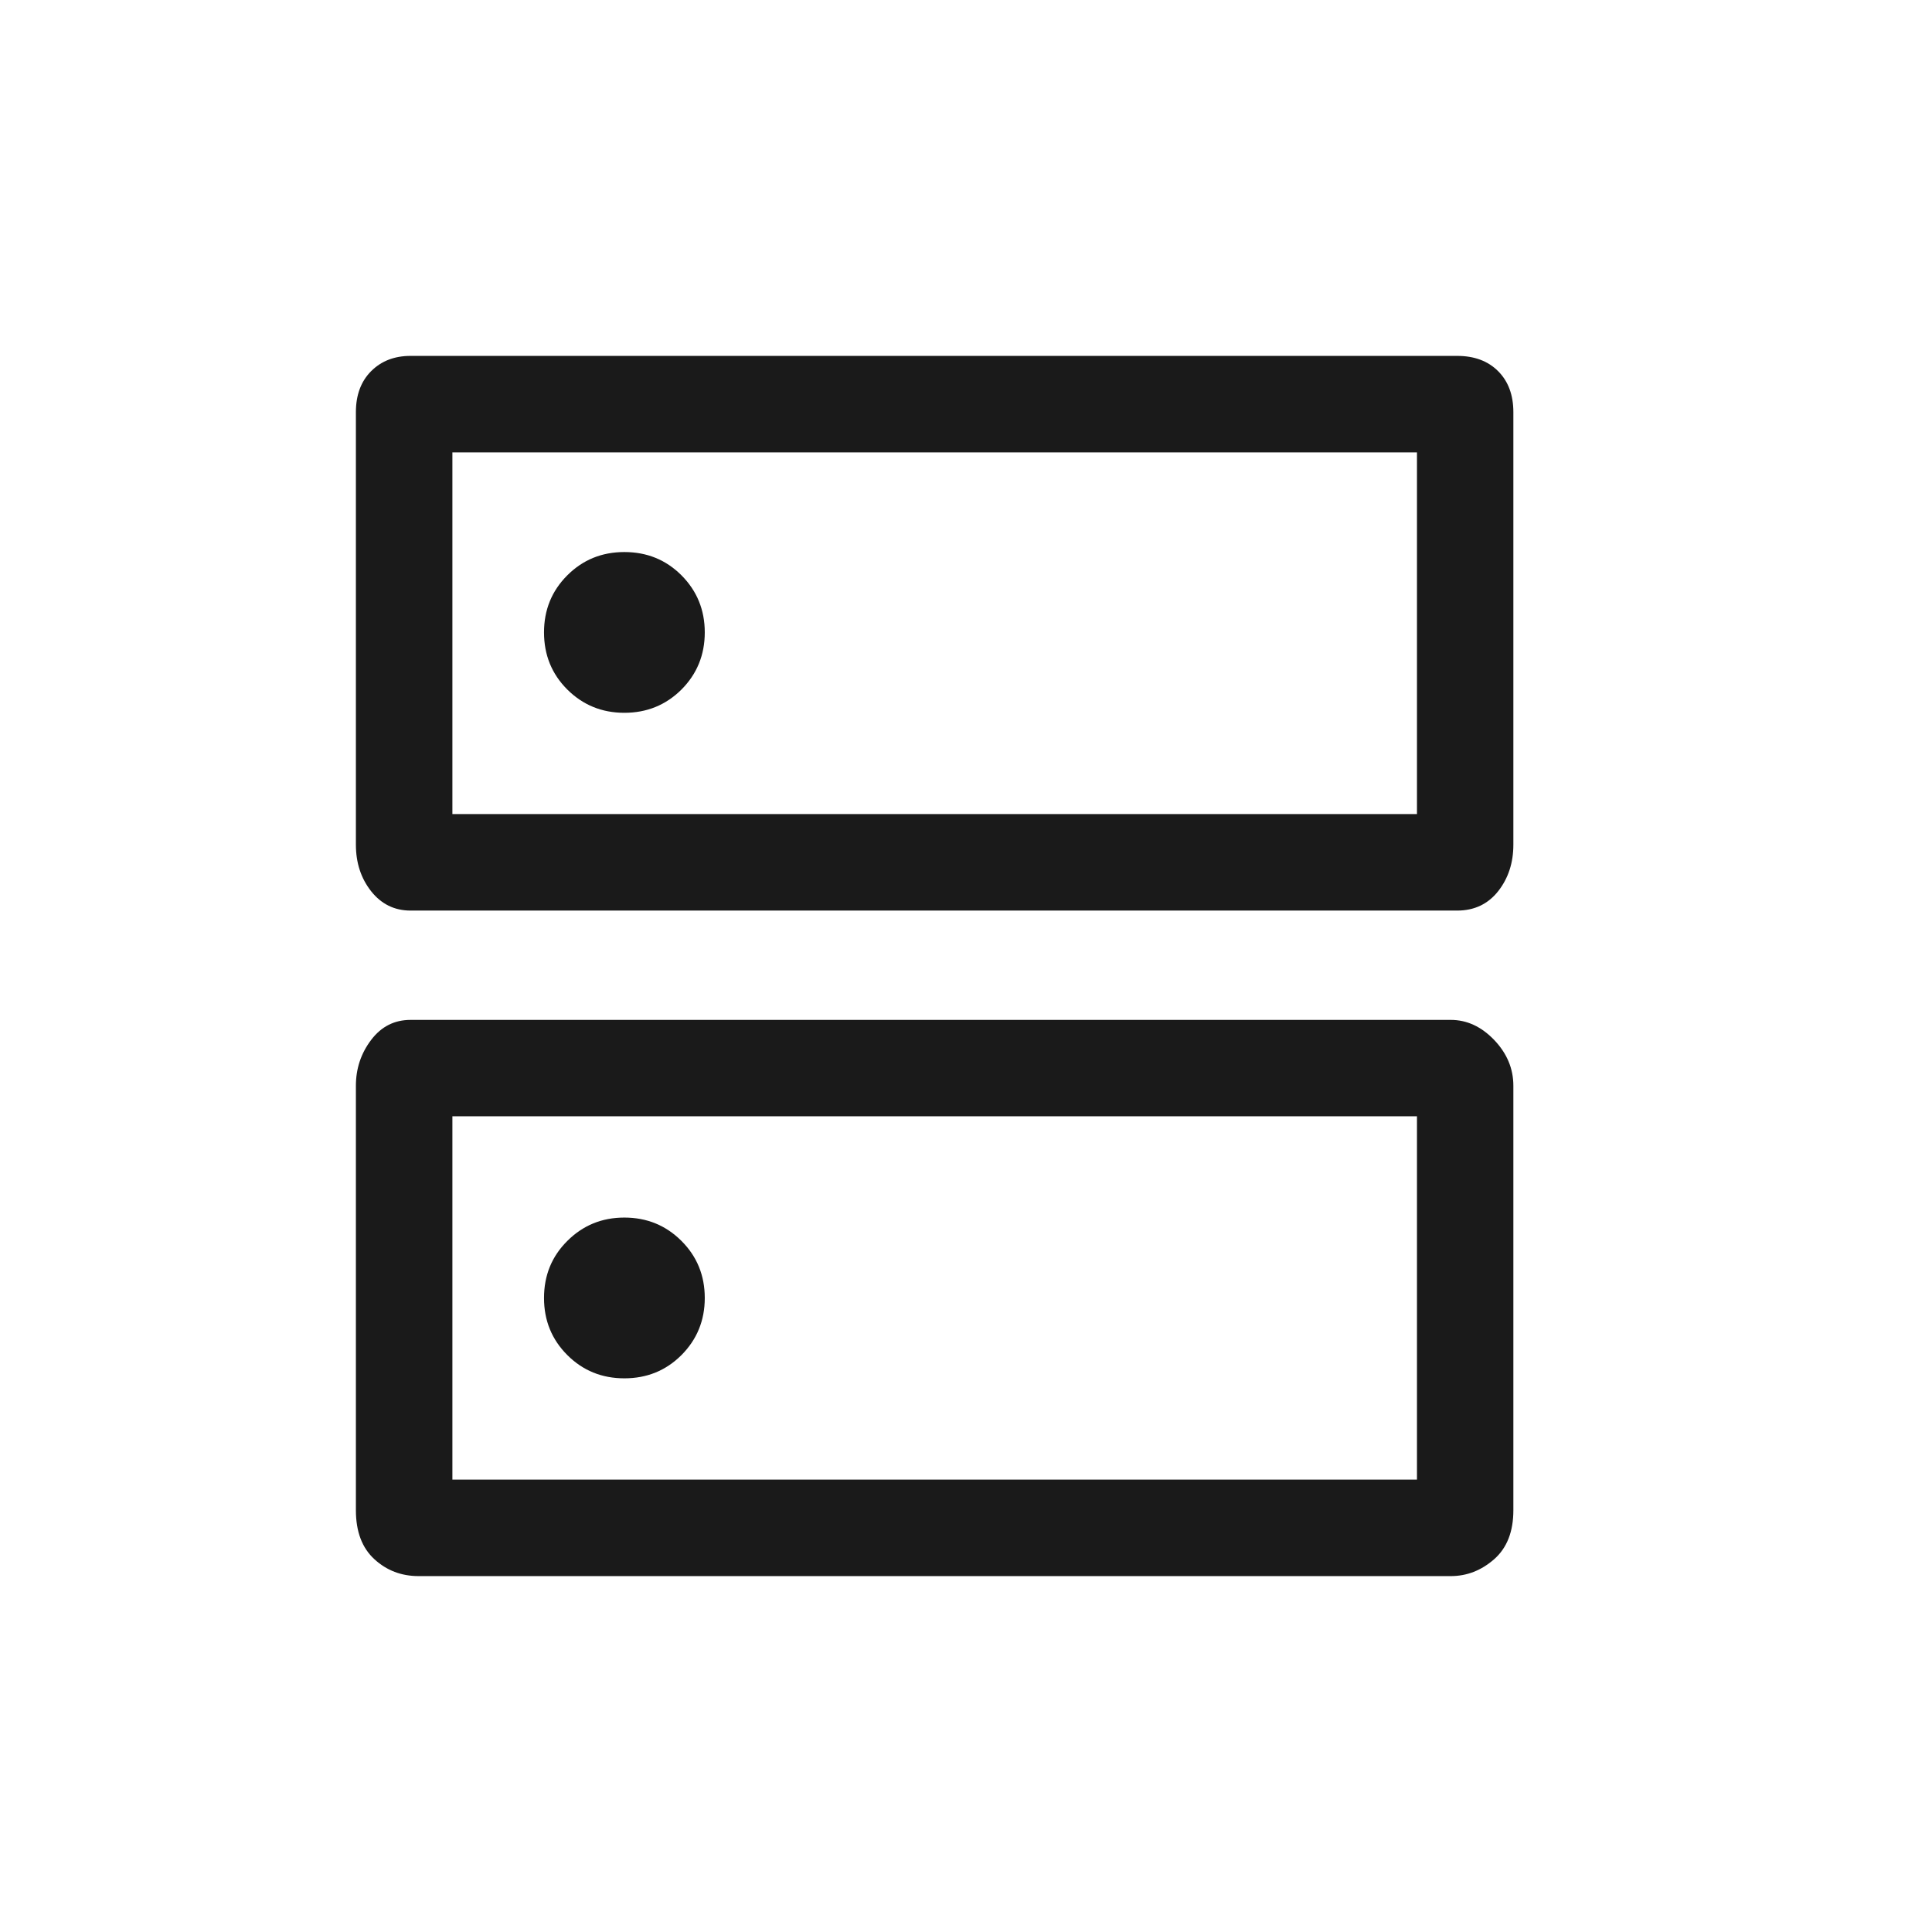 <svg width="18" height="18" viewBox="0 0 18 19" fill="#1A1A1A" xmlns="http://www.w3.org/2000/svg">
<path d="M5.64 5.429C5.419 5.429 5.232 5.505 5.079 5.658C4.926 5.811 4.85 5.998 4.85 6.219C4.85 6.441 4.926 6.628 5.079 6.781C5.232 6.933 5.419 7.01 5.64 7.01C5.862 7.01 6.049 6.933 6.202 6.781C6.354 6.628 6.431 6.441 6.431 6.219C6.431 5.998 6.354 5.811 6.202 5.658C6.049 5.505 5.862 5.429 5.64 5.429ZM5.64 11.974C5.419 11.974 5.232 12.051 5.079 12.204C4.926 12.356 4.85 12.543 4.85 12.765C4.85 12.986 4.926 13.173 5.079 13.326C5.232 13.479 5.419 13.555 5.64 13.555C5.862 13.555 6.049 13.479 6.202 13.326C6.354 13.173 6.431 12.986 6.431 12.765C6.431 12.543 6.354 12.356 6.202 12.204C6.049 12.051 5.862 11.974 5.64 11.974ZM3.538 3.5H13.83C13.999 3.5 14.133 3.55 14.233 3.65C14.333 3.75 14.383 3.885 14.383 4.053V8.306C14.383 8.486 14.333 8.638 14.233 8.765C14.133 8.891 13.999 8.955 13.83 8.955H3.538C3.379 8.955 3.25 8.891 3.15 8.765C3.05 8.638 3 8.486 3 8.306V4.053C3 3.885 3.05 3.75 3.15 3.65C3.25 3.55 3.379 3.5 3.538 3.5ZM3.949 4.449V8.006H13.435V4.449H3.949ZM3.538 10.03H13.767C13.925 10.03 14.067 10.095 14.194 10.227C14.32 10.359 14.383 10.509 14.383 10.678V14.852C14.383 15.063 14.32 15.223 14.194 15.334C14.067 15.445 13.925 15.5 13.767 15.5H3.617C3.448 15.5 3.303 15.445 3.182 15.334C3.061 15.223 3 15.063 3 14.852V10.678C3 10.509 3.05 10.359 3.15 10.227C3.25 10.095 3.379 10.03 3.538 10.03ZM3.949 10.978V14.551H13.435V10.978H3.949ZM3.949 4.449V8.006V4.449ZM3.949 10.978V14.551V10.978Z"/>
</svg>

